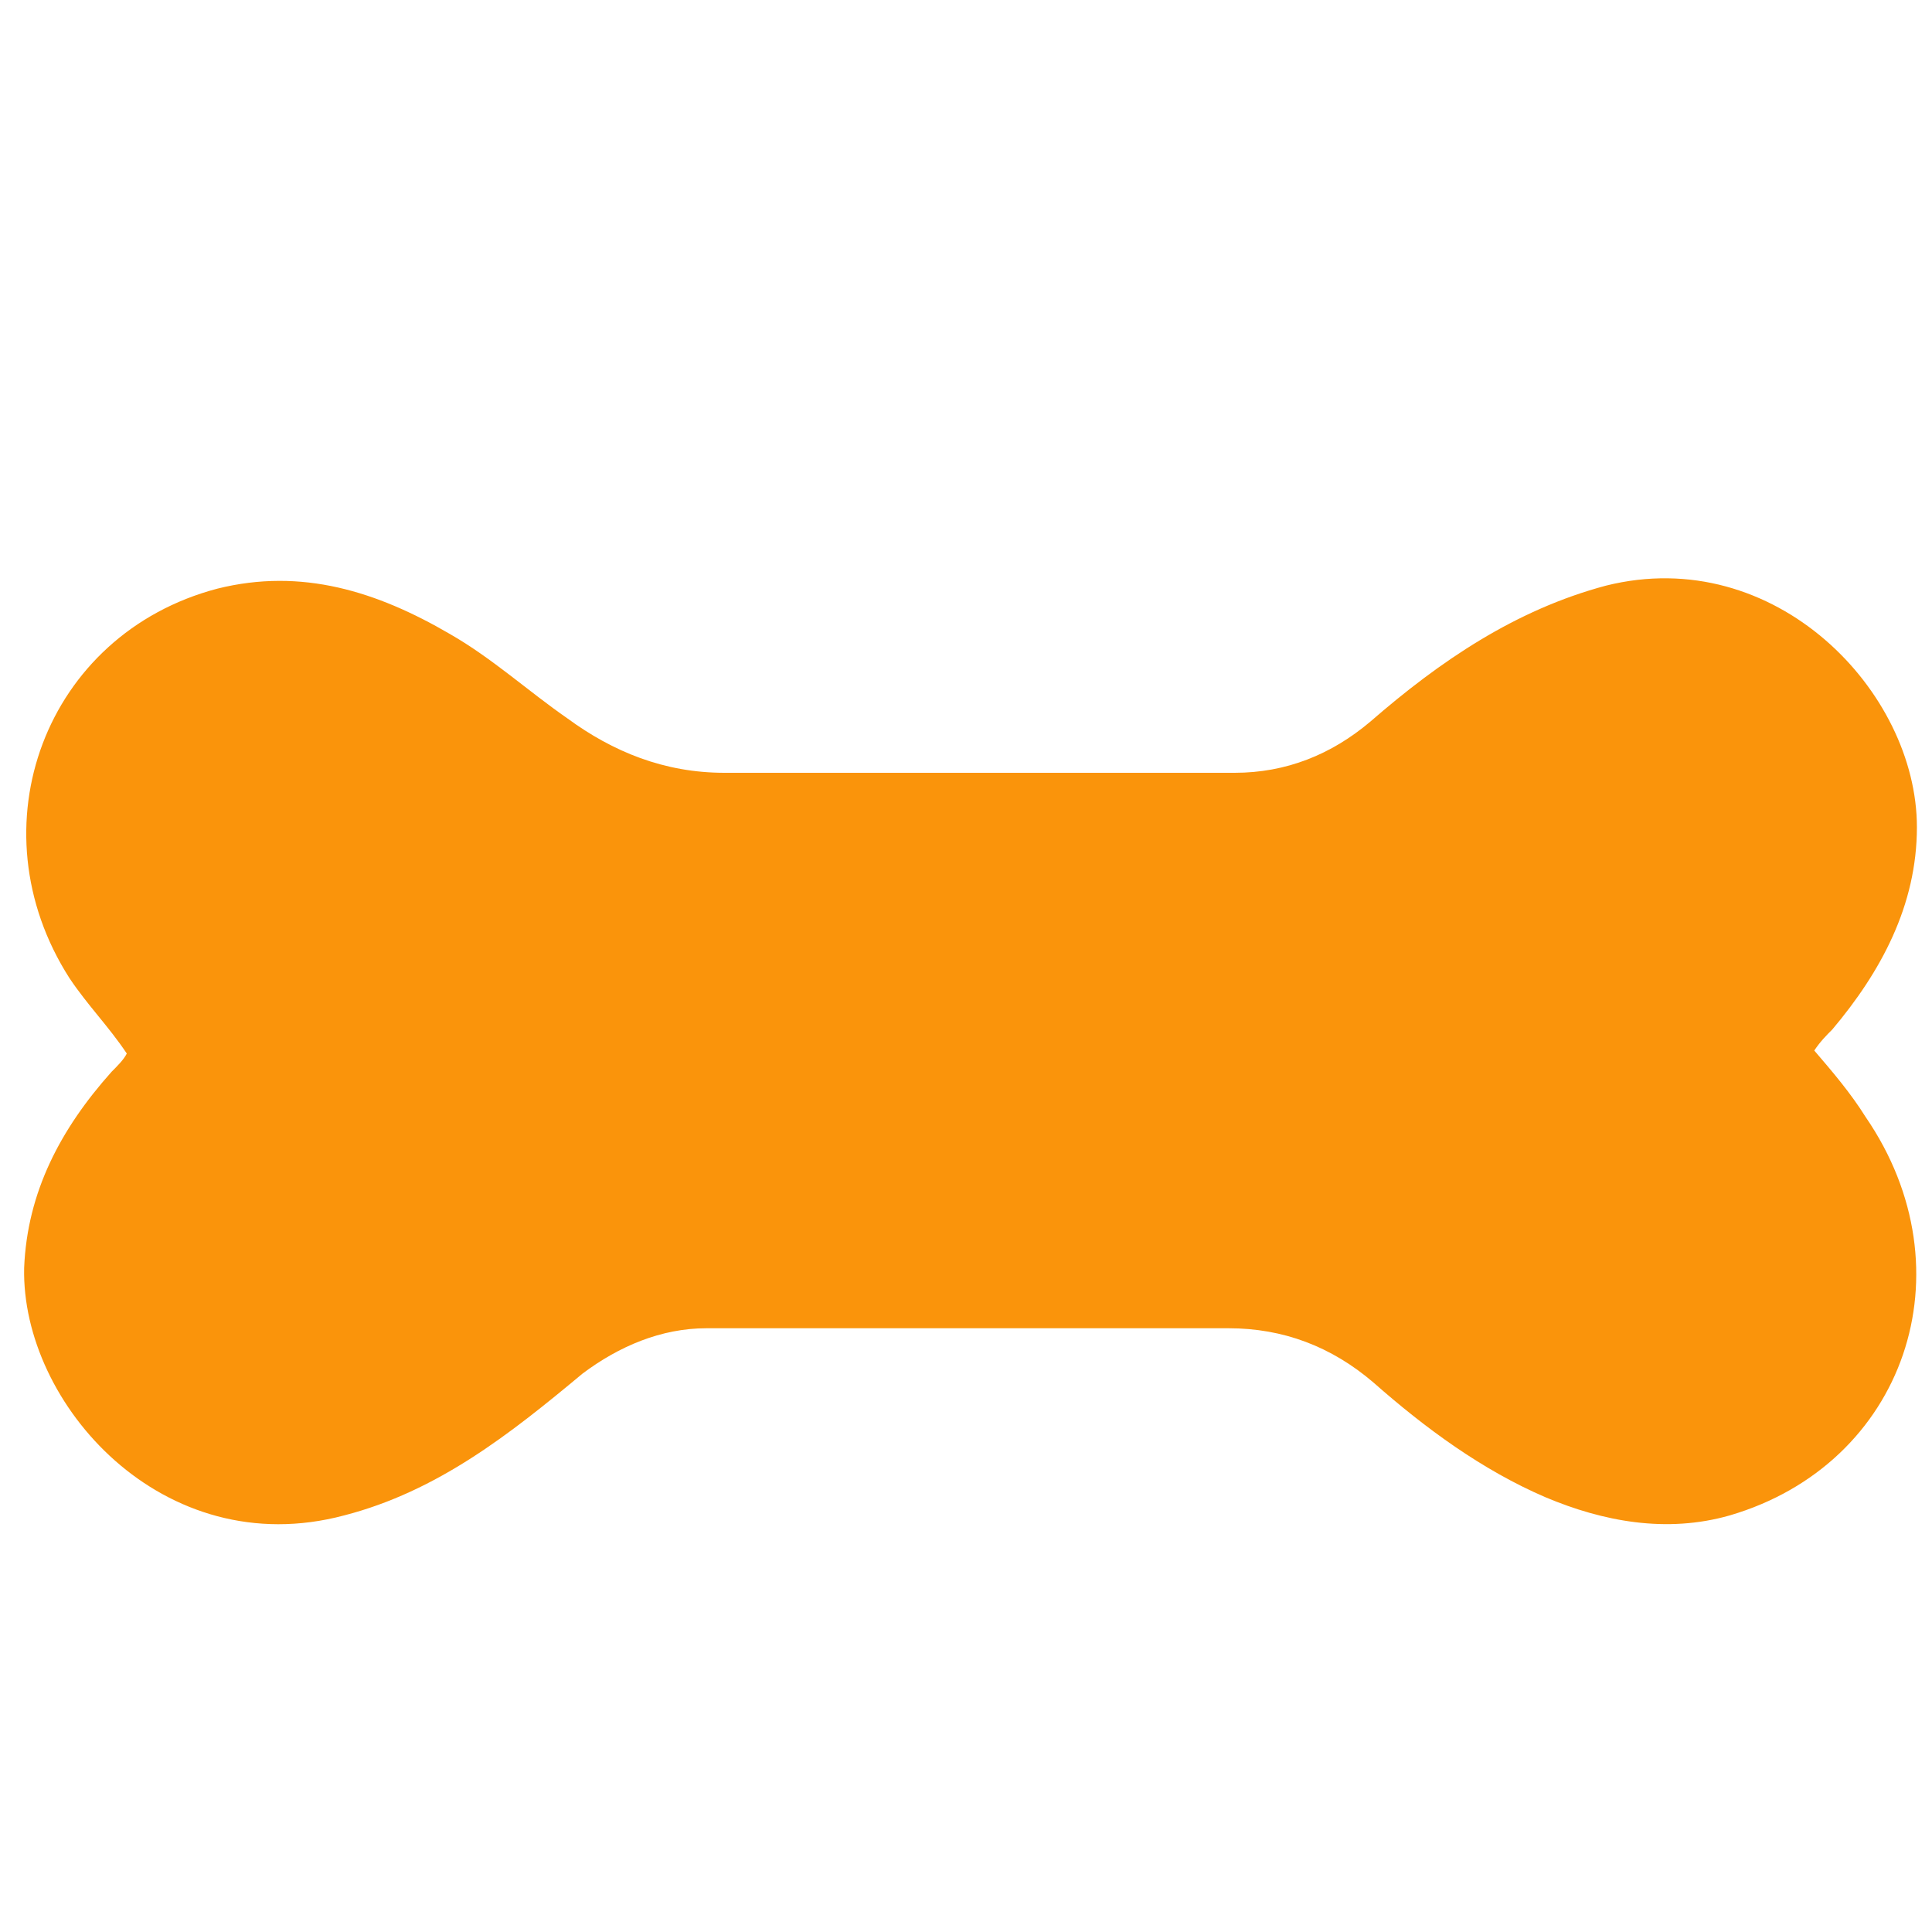 <?xml version="1.0" encoding="utf-8"?>
<!-- Generator: Adobe Illustrator 19.1.0, SVG Export Plug-In . SVG Version: 6.00 Build 0)  -->
<svg version="1.1" id="Layer_1" xmlns="http://www.w3.org/2000/svg" xmlns:xlink="http://www.w3.org/1999/xlink" x="0px" y="0px"
	 viewBox="-93 41 64 64" style="enable-background:new -93 41 64 64;" xml:space="preserve">
<style type="text/css">
	.st0{fill:#FA940B;}
</style>
<path class="st0" d="M-88.8,75.9c-0.6-0.9-1.3-1.6-1.9-2.5c-3.2-5-0.8-11.4,4.9-12.9c2.8-0.7,5.3,0.1,7.7,1.5
	c1.4,0.8,2.6,1.9,3.9,2.8c1.5,1.1,3.2,1.8,5.2,1.8c5.6,0,11.3,0,16.9,0c1.7,0,3.2-0.6,4.5-1.7c2.3-2,4.8-3.7,7.8-4.5
	c5.6-1.4,10.3,3.5,10.3,8c0,2.6-1.2,4.8-2.8,6.7c-0.2,0.2-0.4,0.4-0.6,0.7c0.6,0.7,1.2,1.4,1.7,2.2c3.5,5.1,1.3,11.5-4.5,13.2
	c-2.1,0.6-4.2,0.2-6.1-0.6c-2.1-0.9-4-2.3-5.7-3.8c-1.4-1.2-3-1.8-4.8-1.8c-5.8,0-11.6,0-17.3,0c-1.5,0-2.9,0.6-4.1,1.5
	c-2.4,2-4.8,3.9-7.9,4.7c-6,1.6-10.7-3.7-10.6-8.2c0.1-2.5,1.2-4.6,2.9-6.5C-89.1,76.3-88.9,76.1-88.8,75.9z"/>
</svg>
